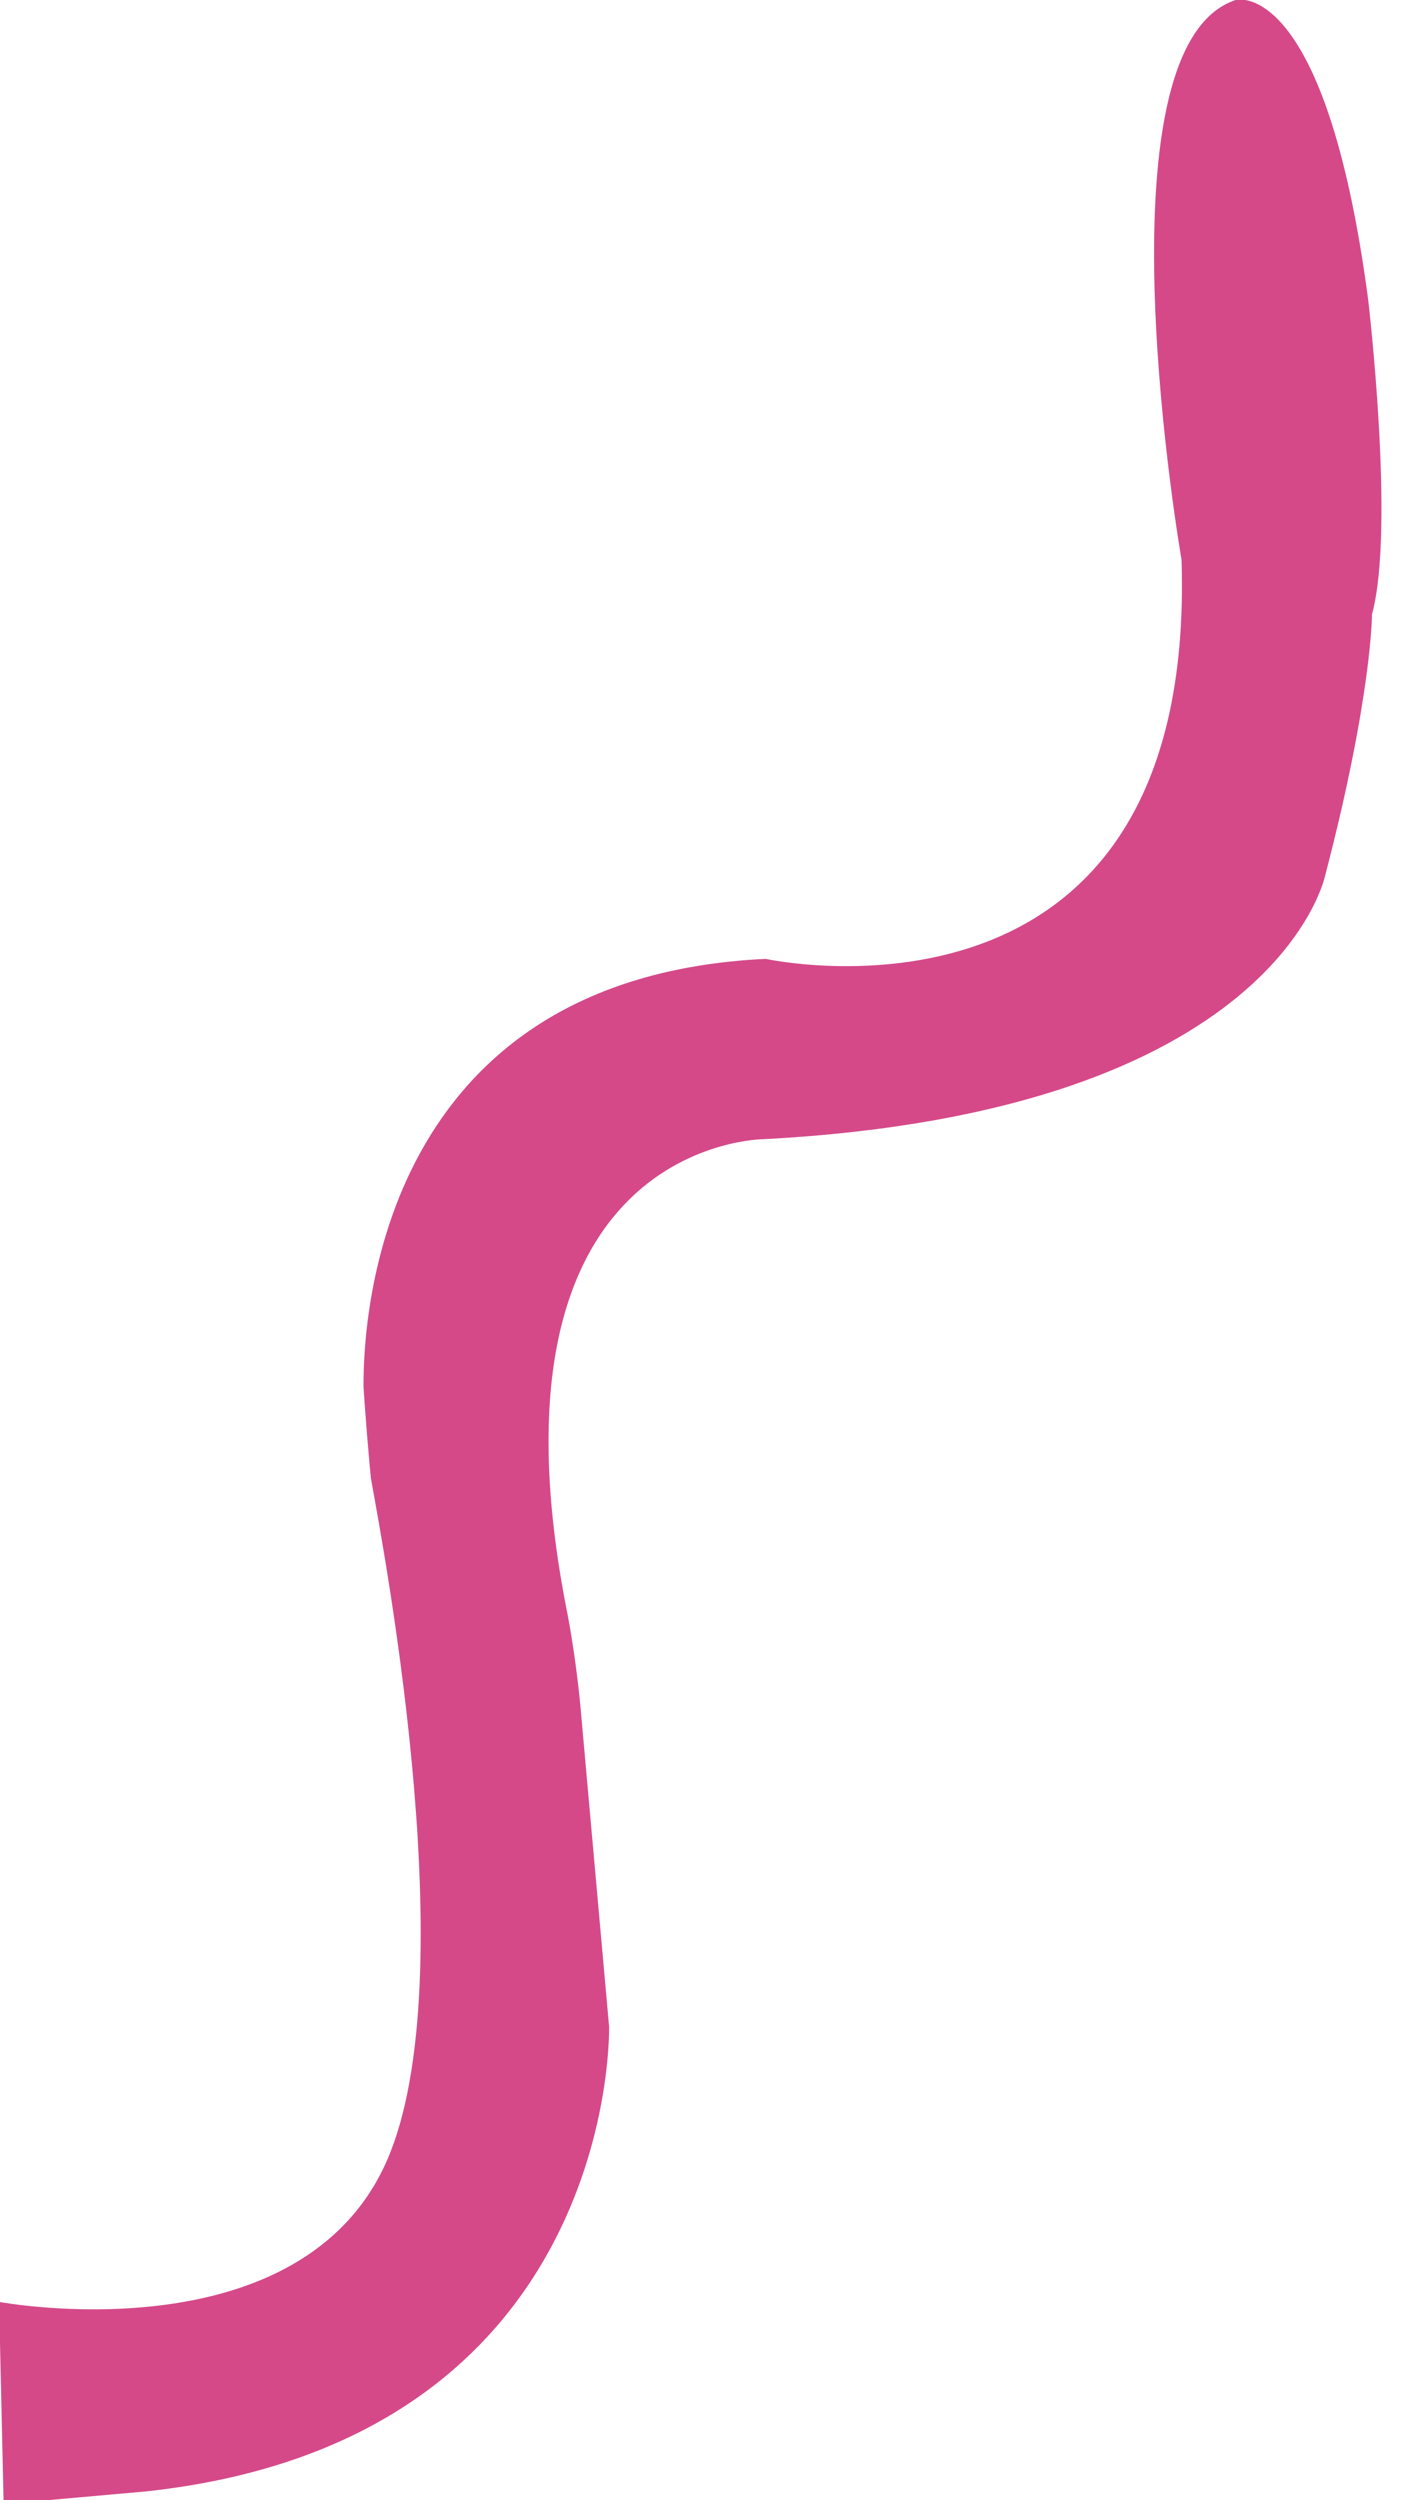 <svg height="643" viewBox="0 0 363 643" width="363" xmlns="http://www.w3.org/2000/svg"><path d="m-.24 592s75.39 14.1 98.85-34.32c21.61-44.6.58-156.64-3.09-176.92-.38-2.07-1.94-22.15-2-24.25-.1-18.76 4.78-105.21 103.45-109.91 0 0 111 24.37 107-102.63 0 0-23-132 14-144 0 0 23-6 34 77 0 0 7 59 1 81 0 0 0 21-12 67 0 0-12 61-144.48 68 0 0-74.85.09-50.5 122.1 1.3 6.5 2.75 17.25 3.34 23.85l7.37 82.29s2.56 106.32-119 119.51l-36.76 3.28z" fill="#d54989"/></svg>